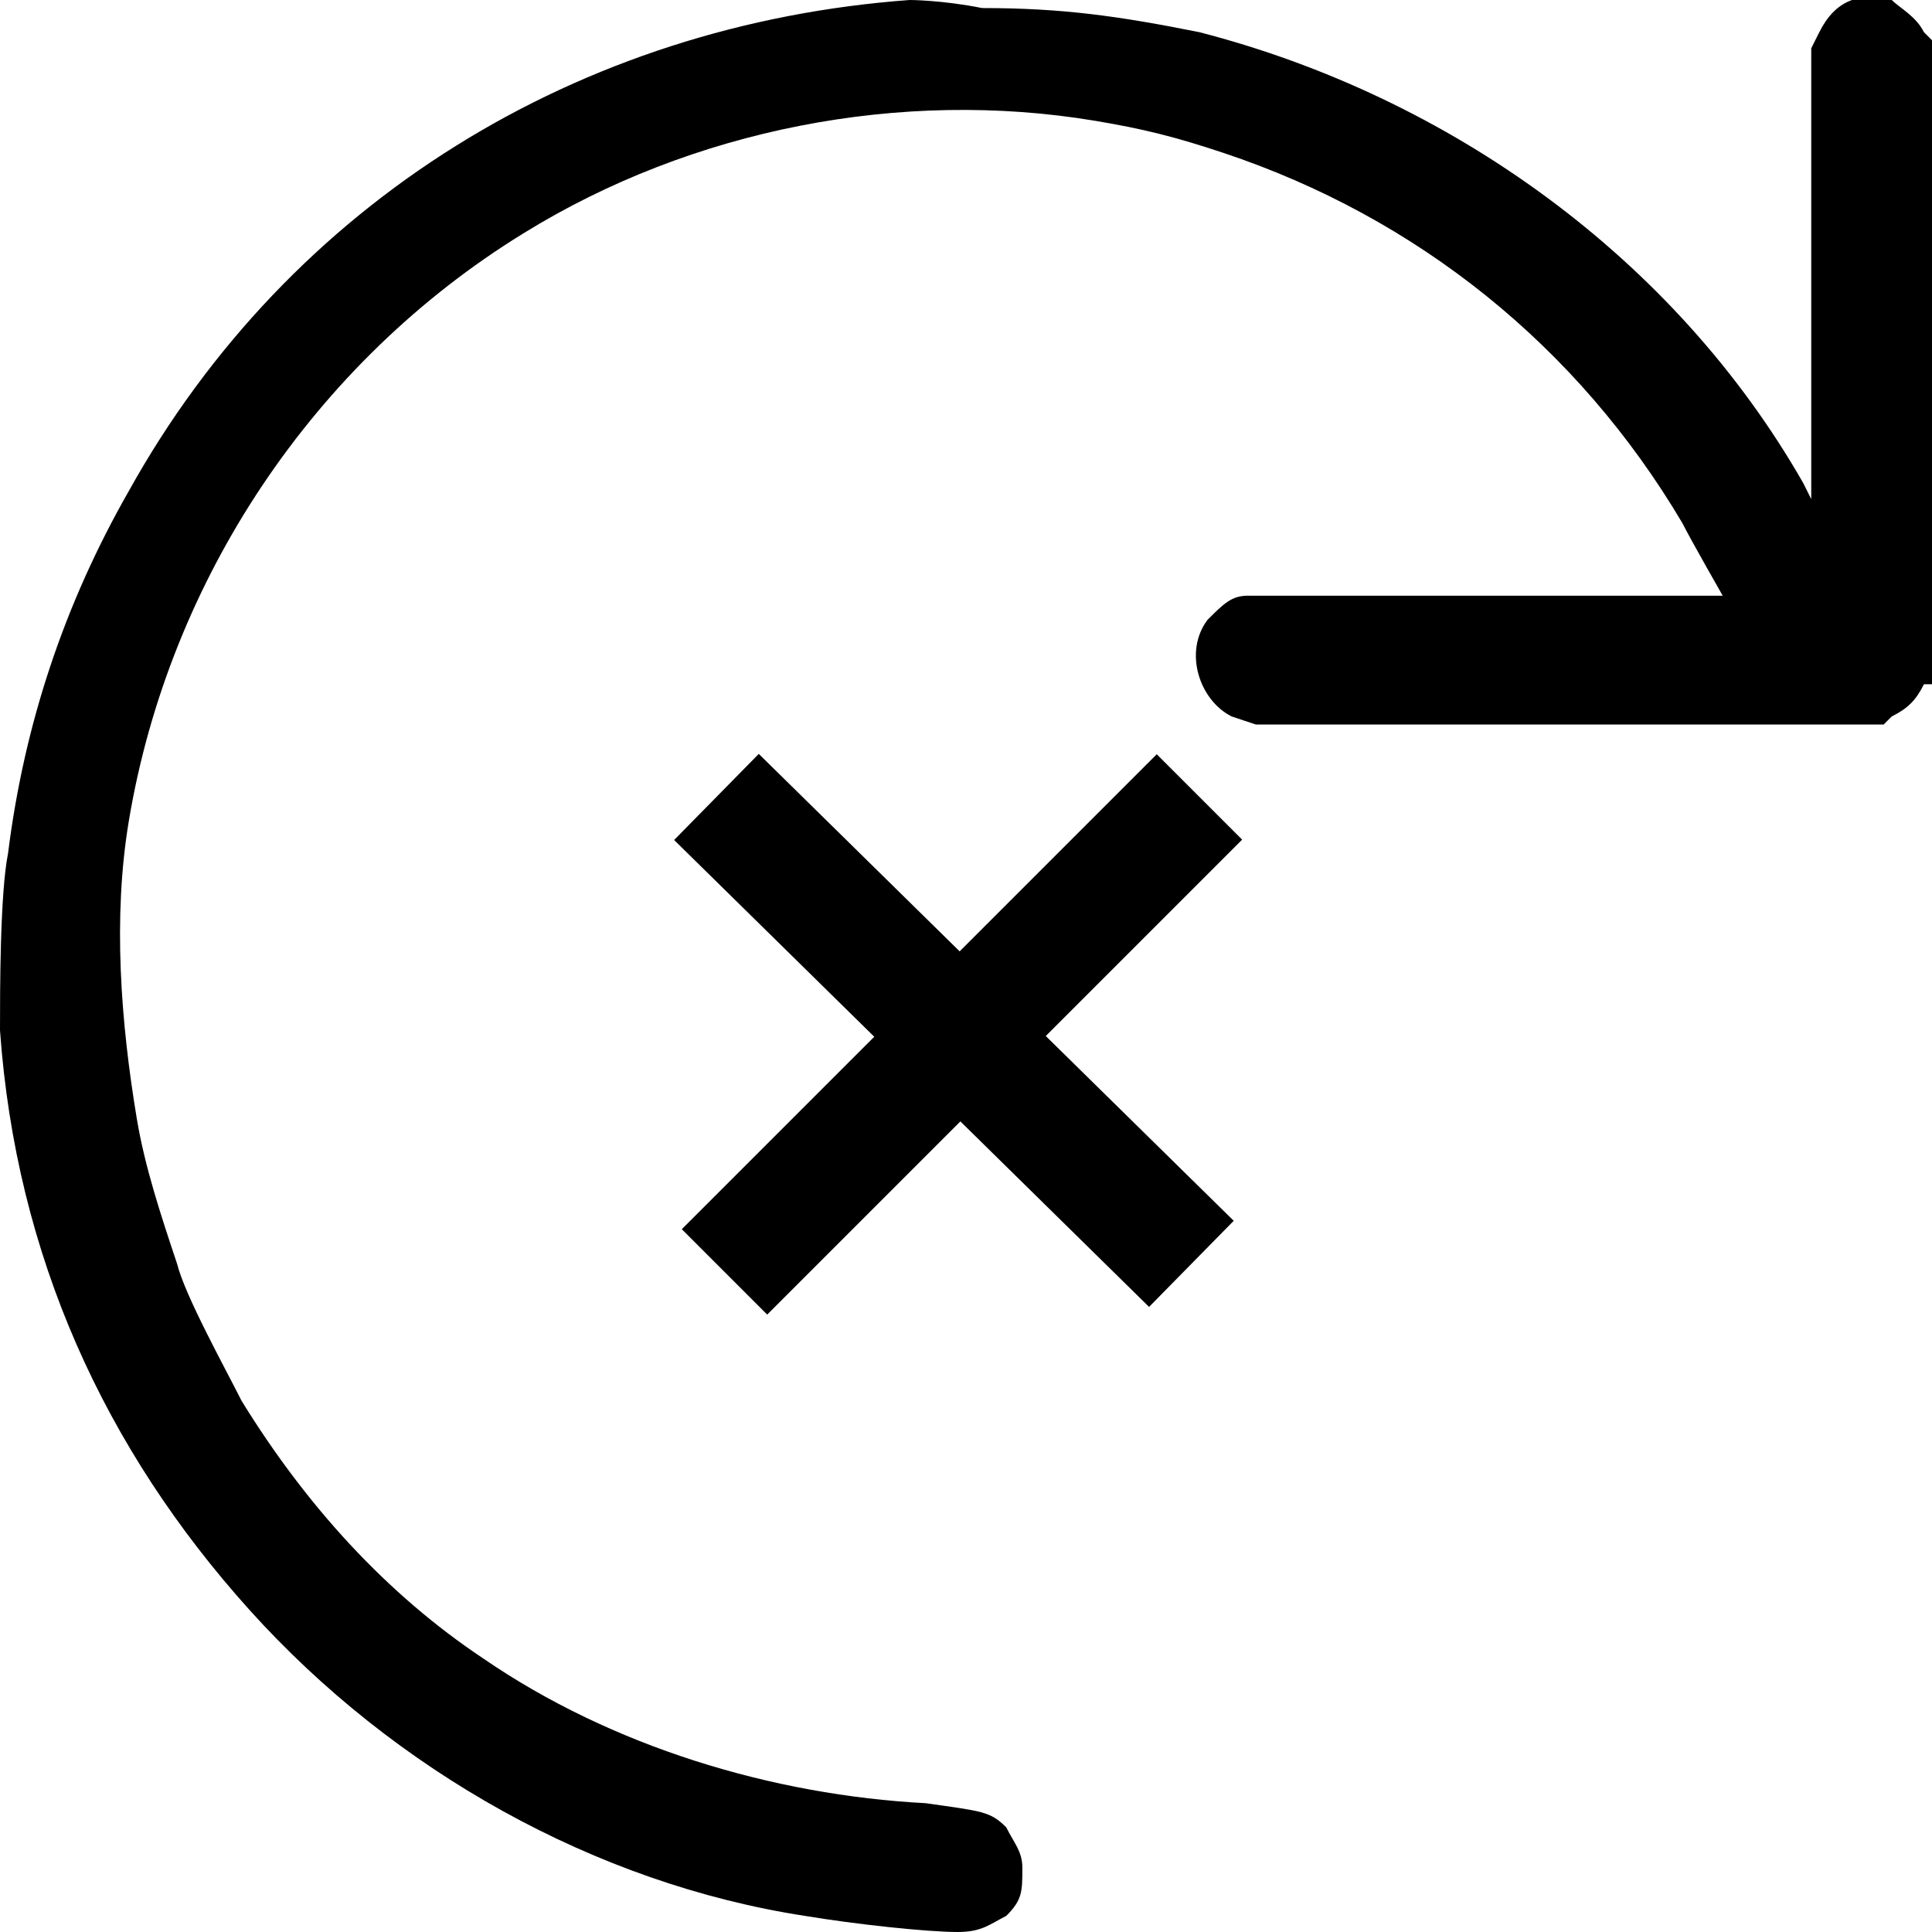 <?xml version="1.0" encoding="utf-8"?>
<!-- Generator: Adobe Illustrator 26.0.3, SVG Export Plug-In . SVG Version: 6.00 Build 0)  -->
<svg version="1.1" id="Redo--Streamline-Streamline-3.0.svg"
	 xmlns="http://www.w3.org/2000/svg" xmlns:xlink="http://www.w3.org/1999/xlink" x="0px" y="0px" viewBox="0 0 24 24"
	 style="enable-background:new 0 0 24 24;" xml:space="preserve">
<style type="text/css">
	.st0{fill-rule:evenodd;clip-rule:evenodd;}
	.st1{fill:none;stroke:#000000;stroke-width:1.5;stroke-miterlimit:10;}
</style>
<path class="st0" d="M11.3,0C7.2,0.3,3.6,2.5,1.6,6.1c-0.8,1.4-1.3,2.9-1.5,4.5C0,11.1,0,12.3,0,12.8C0.2,15.6,1.3,18,3.1,20
	c1.8,2,4.3,3.4,6.9,3.8c0.6,0.1,1.5,0.2,1.9,0.2c0.3,0,0.4-0.1,0.6-0.2c0.2-0.2,0.2-0.3,0.2-0.6c0-0.2-0.1-0.3-0.2-0.5
	c-0.2-0.2-0.3-0.2-1-0.3c-1.9-0.1-3.9-0.7-5.5-1.8c-1.2-0.8-2.2-1.9-3-3.2c-0.2-0.4-0.7-1.3-0.8-1.7c-0.2-0.6-0.4-1.2-0.5-1.8
	c-0.2-1.2-0.3-2.5-0.1-3.7c0.5-3,2.3-5.7,4.9-7.3c2.1-1.3,4.7-1.8,7.1-1.4c0.6,0.1,1,0.2,1.6,0.4c2.4,0.8,4.4,2.4,5.7,4.6
	c0.1,0.2,0.5,0.9,0.5,0.9c0,0-1.3,0-2.9,0c-1.9,0-2.9,0-3,0c-0.2,0-0.3,0.1-0.5,0.3c-0.3,0.4-0.1,1,0.3,1.2L15.6,9h3.9h3.9l0.1-0.1
	c0.2-0.1,0.3-0.2,0.4-0.4L24,8.5v-4v-4l-0.1-0.1c-0.1-0.2-0.3-0.3-0.4-0.4c-0.4-0.1-0.7,0-0.9,0.4l-0.1,0.2l0,2.8l0,2.8l-0.1-0.2
	c-1.6-2.8-4.4-4.8-7.5-5.6c-1-0.2-1.7-0.3-2.7-0.3C11.7,0,11.3,0,11.3,0"/>
<line class="st1" x1="9" y1="15.8" x2="14.9" y2="9.9"/>
<line class="st1" x1="8.9" y1="9.9" x2="14.8" y2="15.7"/>
</svg>
